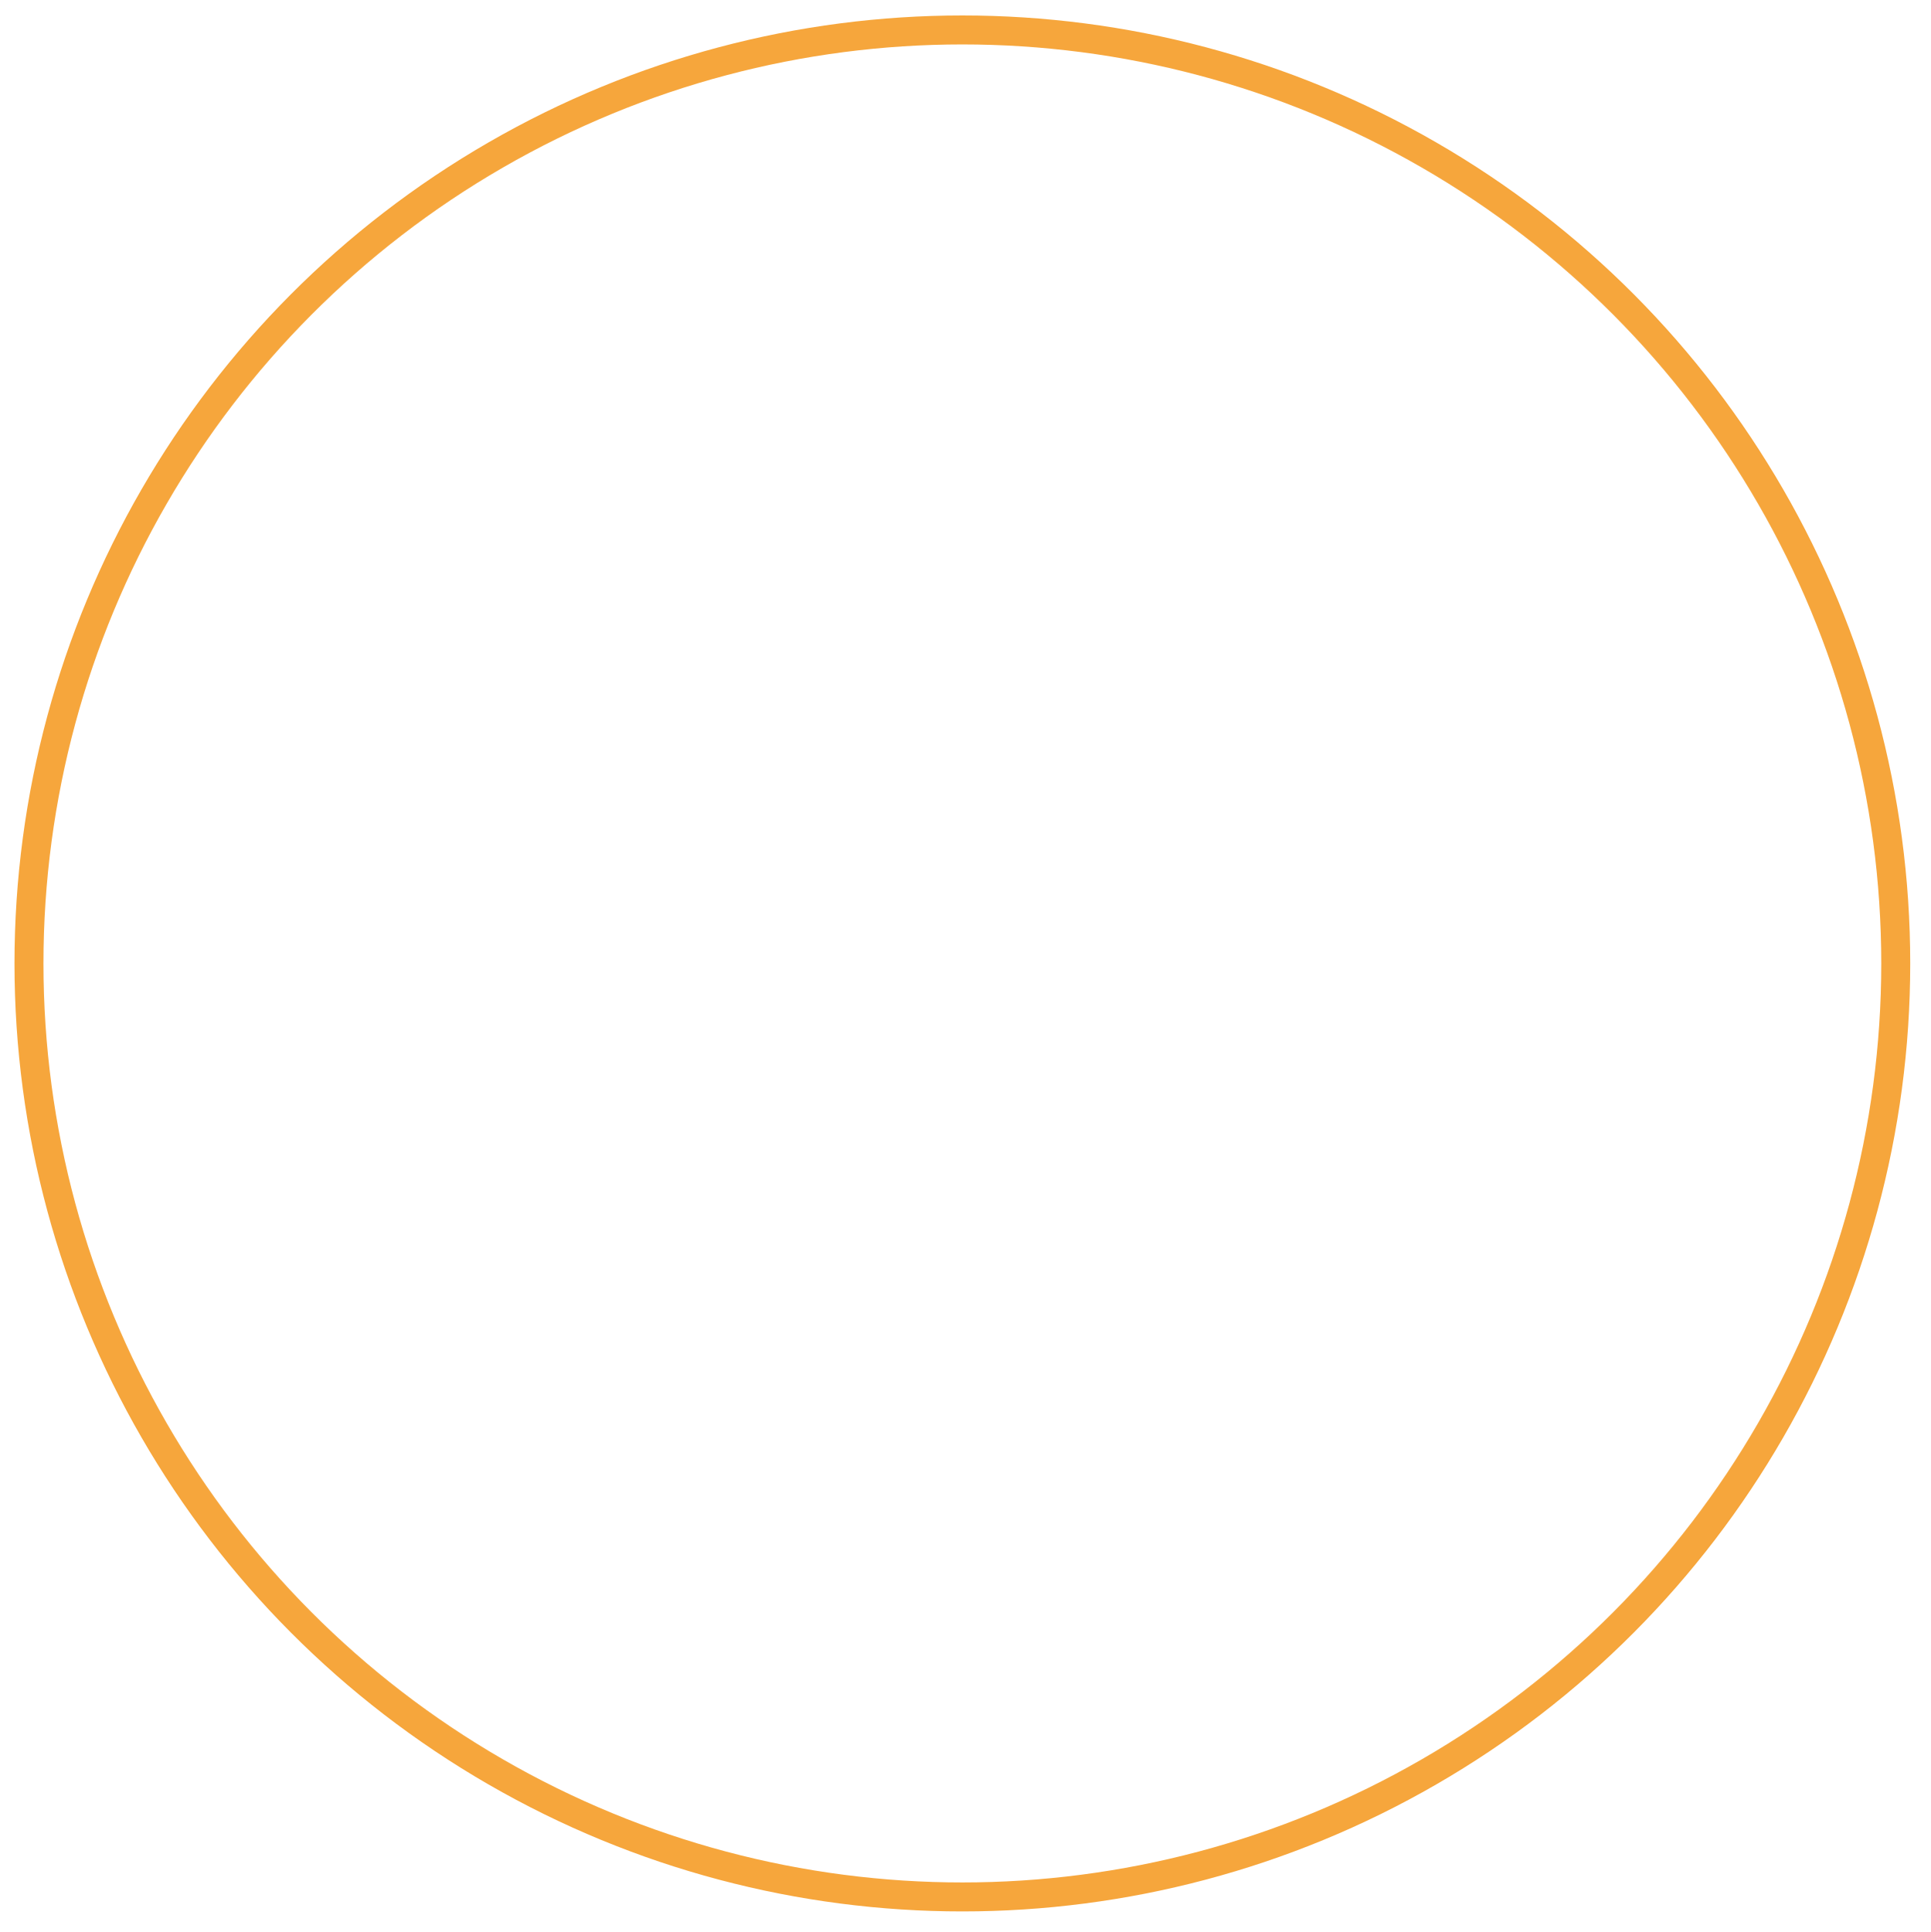 <?xml version="1.0" encoding="utf-8"?>
<!-- Generator: Adobe Illustrator 19.0.0, SVG Export Plug-In . SVG Version: 6.00 Build 0)  -->
<svg version="1.1" id="Layer_1" xmlns="http://www.w3.org/2000/svg" xmlns:xlink="http://www.w3.org/1999/xlink" x="0px" y="0px"
	 viewBox="0 0 399.9 400" style="enable-background:new 0 0 399.9 400;" xml:space="preserve">
<style type="text/css">
	.st0{fill:none;stroke:#F6A63C;stroke-width:6;stroke-miterlimit:10;}
</style>
<circle id="XMLID_1_" class="st0" cx="199.3" cy="199.5" r="193.3"/>
</svg>
